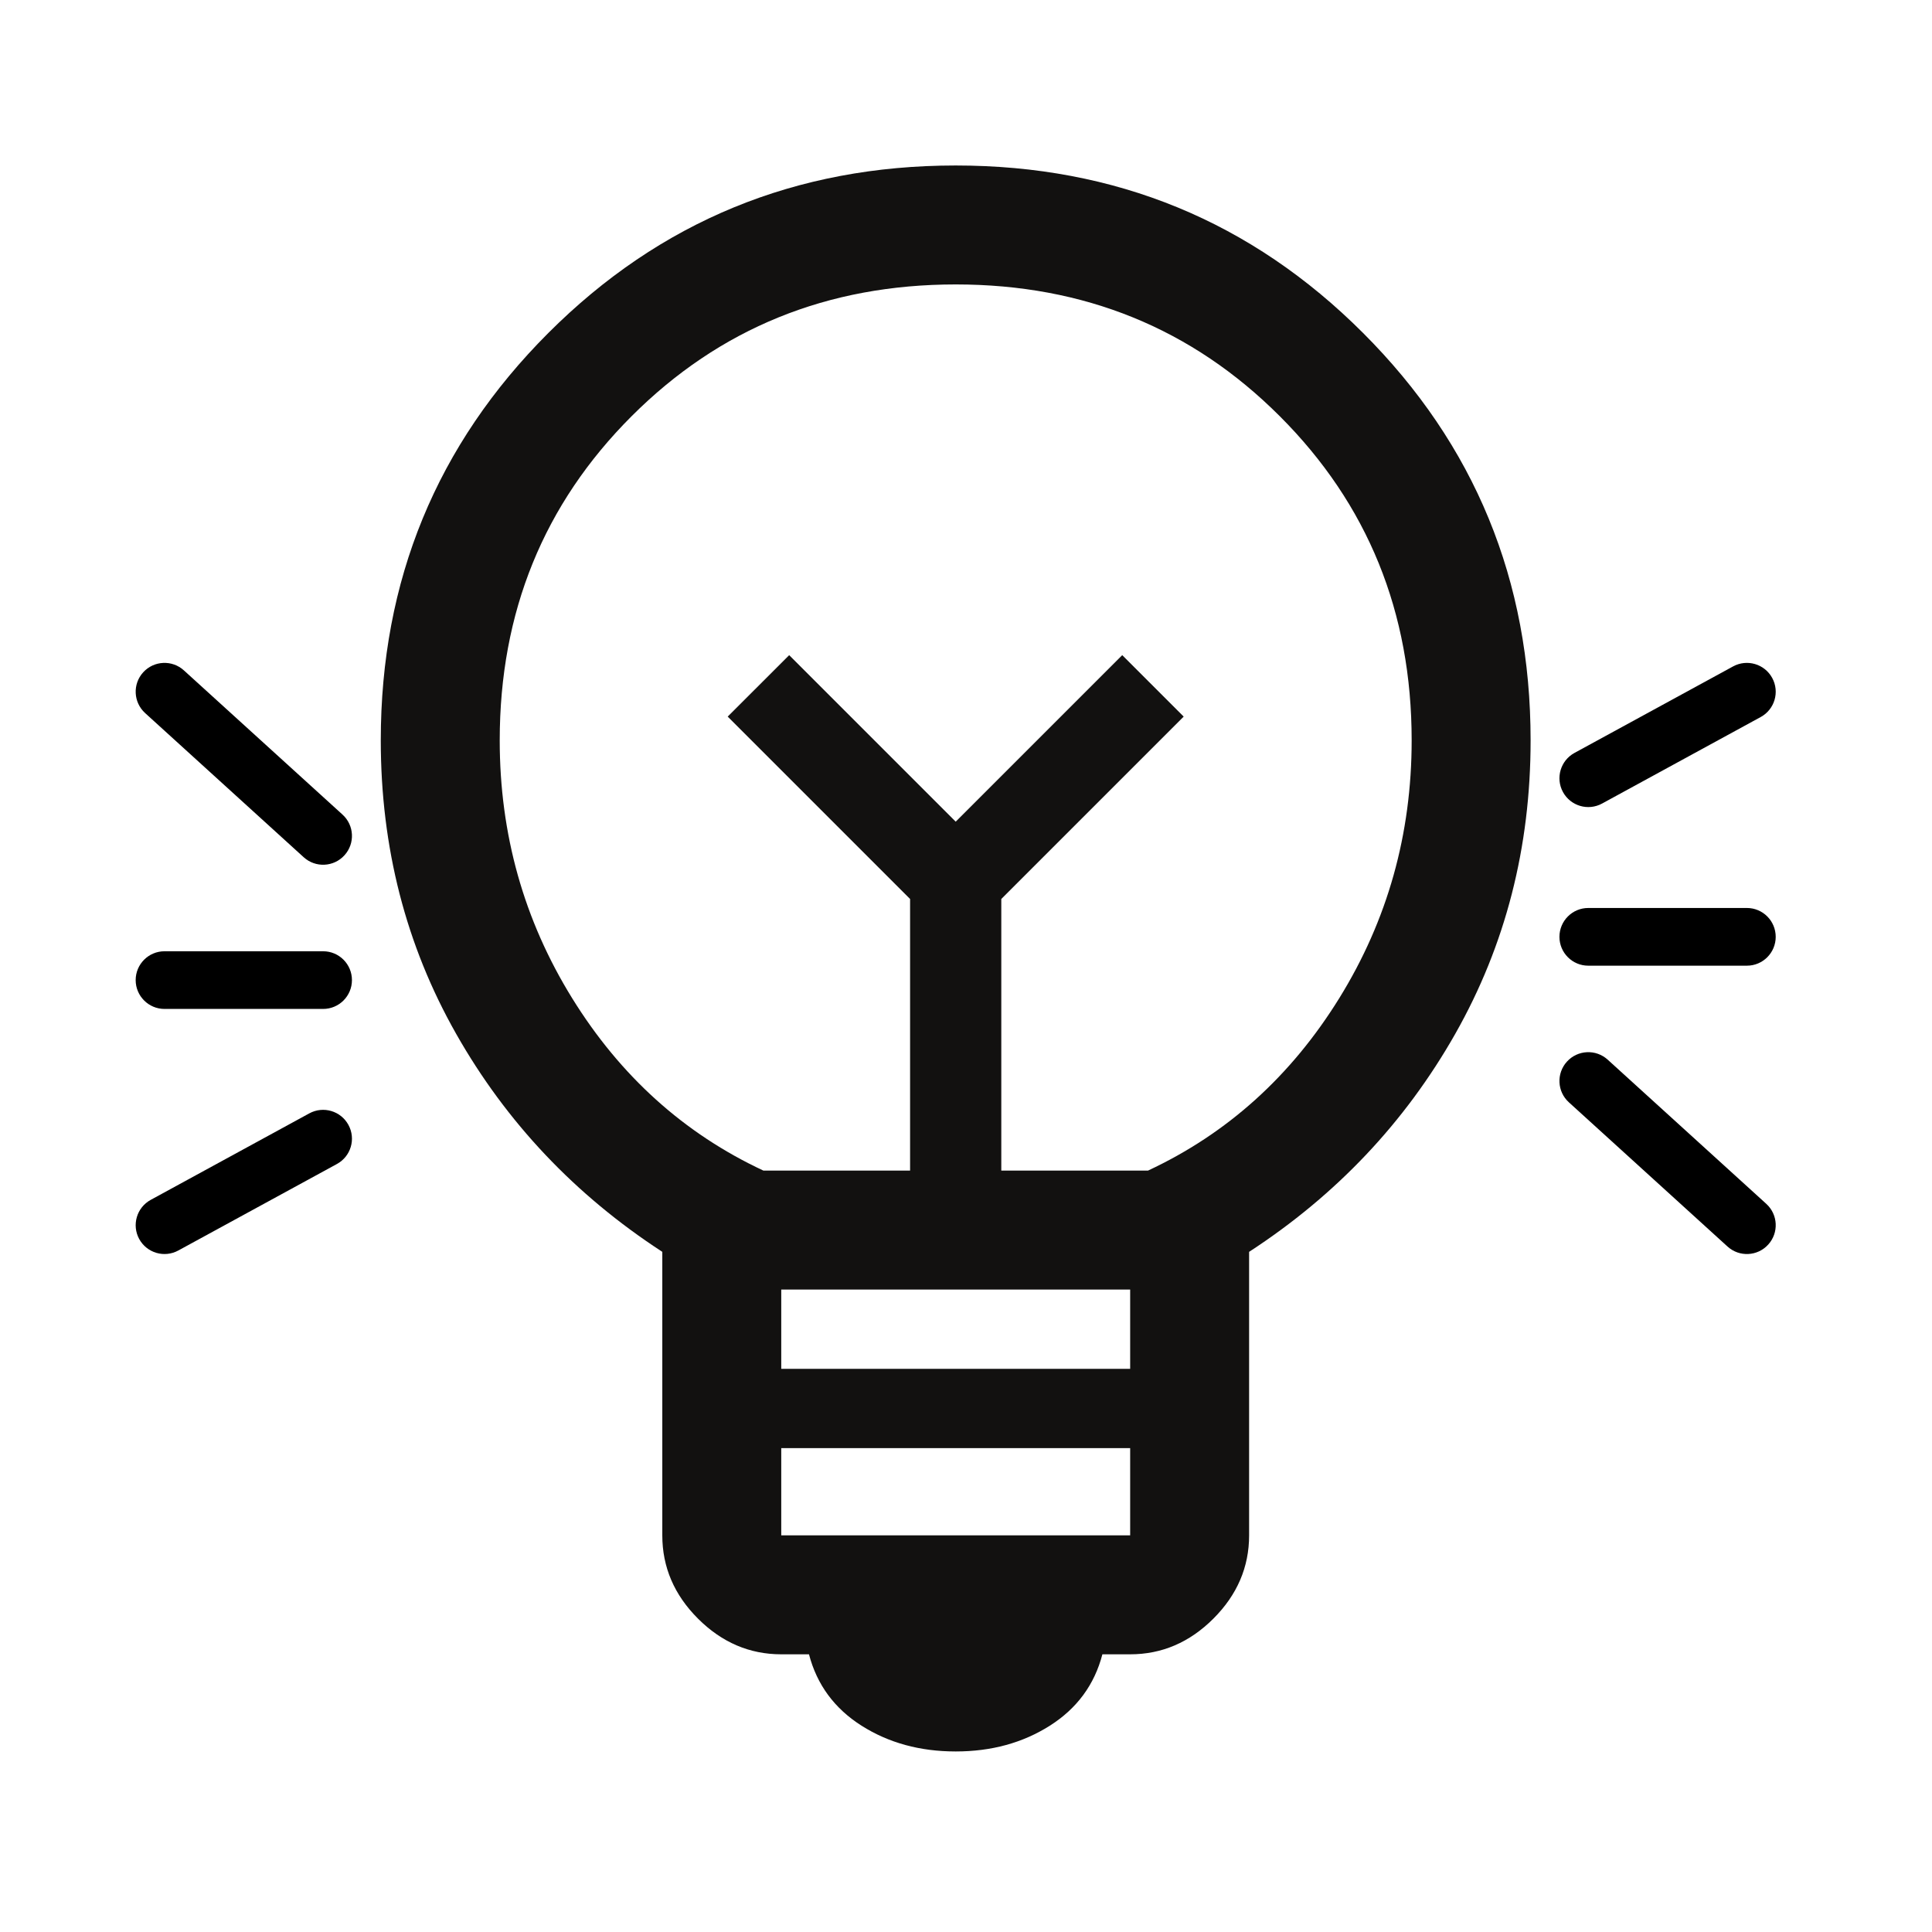 <svg width="67" height="67" viewBox="0 0 67 67" fill="none" xmlns="http://www.w3.org/2000/svg">
<path fill-rule="evenodd" clip-rule="evenodd" d="M4.965 23.316C5.337 22.907 5.969 22.877 6.378 23.249L11.878 28.249C12.287 28.62 12.317 29.253 11.945 29.661C11.574 30.07 10.941 30.1 10.533 29.729L5.033 24.729C4.624 24.357 4.594 23.724 4.965 23.316ZM4.705 33.989C4.705 33.436 5.153 32.989 5.705 32.989H11.205C11.758 32.989 12.205 33.436 12.205 33.989C12.205 34.541 11.758 34.989 11.205 34.989H5.705C5.153 34.989 4.705 34.541 4.705 33.989ZM12.083 39.01C12.348 39.495 12.169 40.102 11.684 40.366L6.184 43.366C5.699 43.631 5.092 43.452 4.827 42.967C4.563 42.483 4.742 41.875 5.226 41.611L10.726 38.611C11.211 38.346 11.819 38.525 12.083 39.01Z" fill="color"/>
<path fill-rule="evenodd" clip-rule="evenodd" d="M61.458 23.51C61.723 23.994 61.544 24.602 61.059 24.866L55.559 27.866C55.074 28.131 54.467 27.952 54.202 27.467C53.938 26.983 54.117 26.375 54.601 26.111L60.101 23.111C60.586 22.846 61.194 23.025 61.458 23.51ZM60.58 33.489L55.08 33.489C54.528 33.489 54.08 33.041 54.08 32.489C54.08 31.936 54.528 31.488 55.08 31.488L60.58 31.488C61.133 31.488 61.58 31.936 61.58 32.489C61.58 33.041 61.133 33.489 60.58 33.489ZM54.34 36.816C54.712 36.407 55.344 36.377 55.753 36.748L61.253 41.748C61.662 42.12 61.692 42.752 61.32 43.161C60.949 43.57 60.316 43.6 59.908 43.228L54.408 38.228C53.999 37.857 53.969 37.224 54.34 36.816Z" fill="color"/>
<path d="M33.143 60.739C31.905 60.739 30.817 60.441 29.877 59.845C28.938 59.249 28.33 58.424 28.055 57.37H27.093C25.993 57.37 25.03 56.957 24.205 56.132C23.38 55.307 22.968 54.345 22.968 53.245V43.413C19.943 41.443 17.559 38.922 15.818 35.851C14.076 32.78 13.205 29.389 13.205 25.676C13.205 20.13 15.142 15.421 19.015 11.548C22.888 7.675 27.597 5.739 33.143 5.739C38.689 5.739 43.398 7.675 47.271 11.548C51.144 15.421 53.08 20.13 53.08 25.676C53.08 29.389 52.209 32.78 50.468 35.851C48.726 38.922 46.343 41.443 43.318 43.413V53.245C43.318 54.345 42.905 55.307 42.08 56.132C41.255 56.957 40.293 57.37 39.193 57.37H38.23C37.955 58.424 37.348 59.249 36.408 59.845C35.469 60.441 34.38 60.739 33.143 60.739ZM27.093 53.245H39.193V50.22H27.093V53.245ZM27.093 47.47H39.193V44.72H27.093V47.47ZM26.474 40.595H31.561V31.176L25.236 24.851L27.368 22.72L33.143 28.495L38.918 22.72L41.049 24.851L34.724 31.176V40.595H39.812C42.562 39.311 44.773 37.318 46.446 34.614C48.119 31.909 48.955 28.93 48.955 25.676C48.955 21.23 47.431 17.483 44.383 14.435C41.336 11.387 37.589 9.864 33.143 9.864C28.697 9.864 24.95 11.387 21.902 14.435C18.854 17.483 17.33 21.23 17.33 25.676C17.33 28.93 18.167 31.909 19.84 34.614C21.513 37.318 23.724 39.311 26.474 40.595Z" fill="#121110"/>
</svg>

